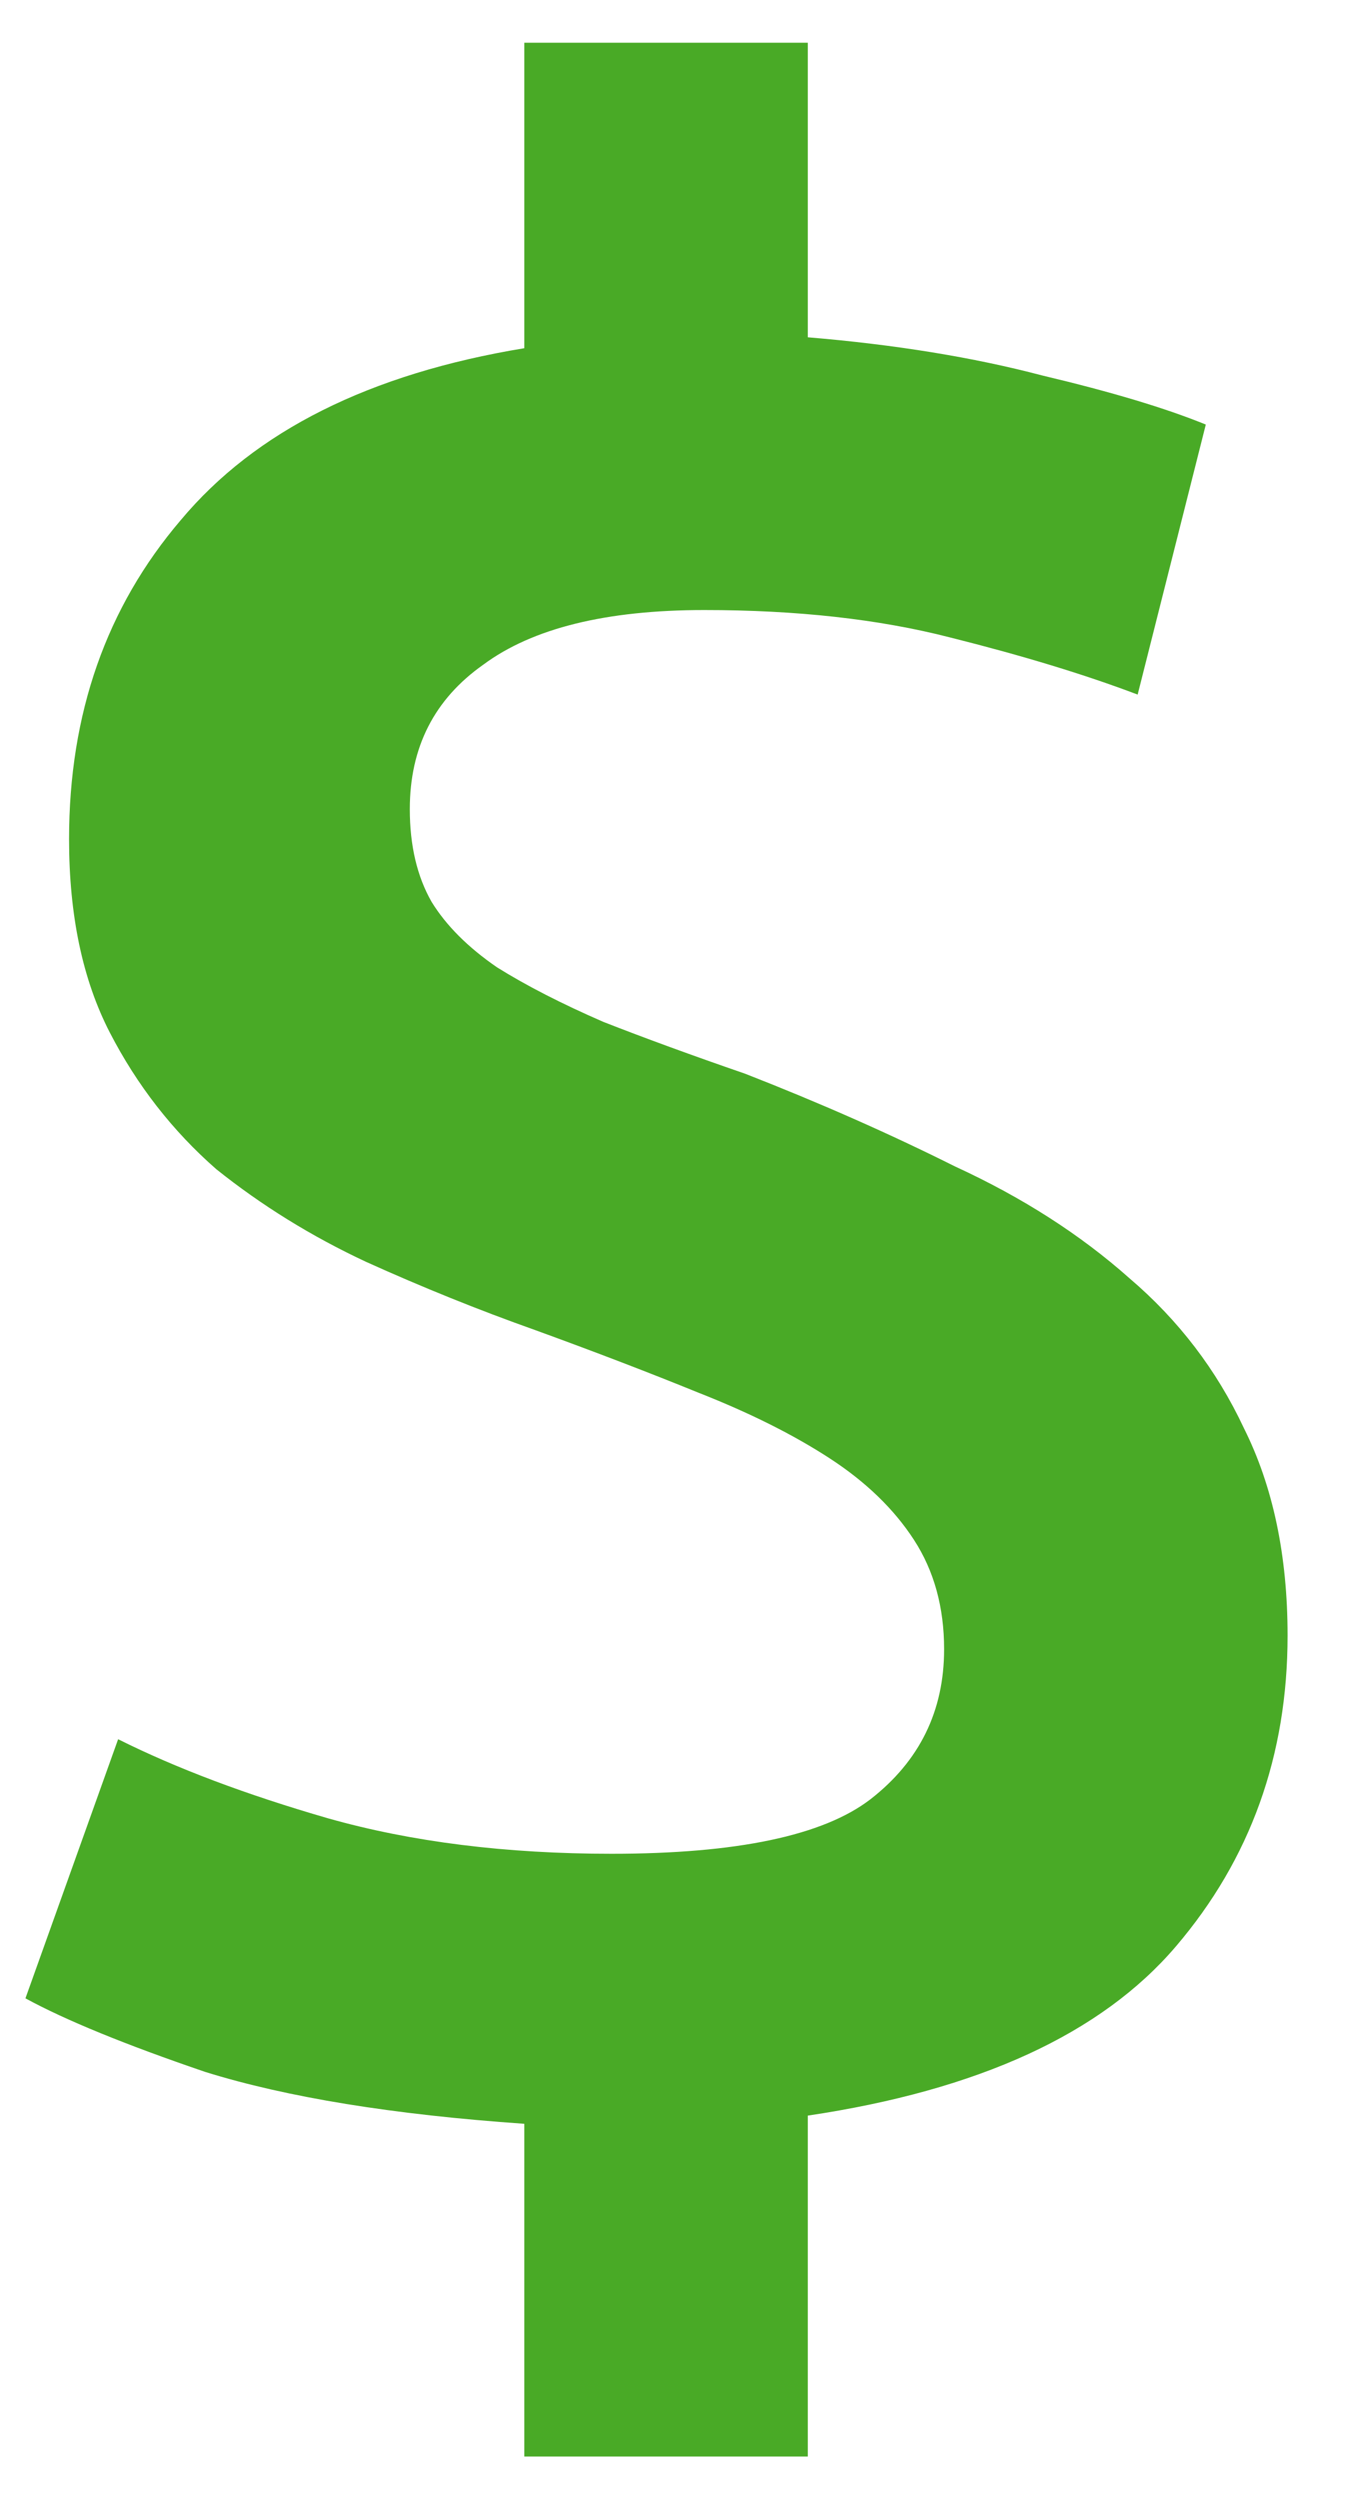<svg width="12" height="22" viewBox="0 0 12 22" fill="none" xmlns="http://www.w3.org/2000/svg">
<path d="M4.616 18.688C3.464 18.608 2.528 18.456 1.808 18.232C1.104 17.992 0.576 17.776 0.224 17.584L1.04 15.304C1.552 15.56 2.168 15.792 2.888 16C3.624 16.208 4.456 16.312 5.384 16.312C6.488 16.312 7.248 16.152 7.664 15.832C8.096 15.496 8.312 15.056 8.312 14.512C8.312 14.144 8.224 13.824 8.048 13.552C7.872 13.28 7.624 13.04 7.304 12.832C6.984 12.624 6.6 12.432 6.152 12.256C5.72 12.08 5.24 11.896 4.712 11.704C4.216 11.528 3.72 11.328 3.224 11.104C2.744 10.88 2.304 10.608 1.904 10.288C1.52 9.952 1.208 9.552 0.968 9.088C0.728 8.624 0.608 8.056 0.608 7.384C0.608 6.28 0.936 5.344 1.592 4.576C2.248 3.792 3.256 3.288 4.616 3.064V0.376H7.112V2.968C7.88 3.032 8.568 3.144 9.176 3.304C9.784 3.448 10.264 3.592 10.616 3.736L10.016 6.112C9.552 5.936 9 5.768 8.36 5.608C7.736 5.448 7.016 5.368 6.2 5.368C5.336 5.368 4.688 5.528 4.256 5.848C3.824 6.152 3.608 6.576 3.608 7.12C3.608 7.44 3.672 7.712 3.8 7.936C3.928 8.144 4.12 8.336 4.376 8.512C4.632 8.672 4.944 8.832 5.312 8.992C5.68 9.136 6.096 9.288 6.56 9.448C7.216 9.704 7.832 9.976 8.408 10.264C9 10.536 9.512 10.864 9.944 11.248C10.376 11.616 10.712 12.056 10.952 12.568C11.208 13.08 11.336 13.688 11.336 14.392C11.336 15.448 11.008 16.36 10.352 17.128C9.696 17.896 8.616 18.392 7.112 18.616V21.616H4.616V18.688Z" fill="#49AA26"/>
</svg>
